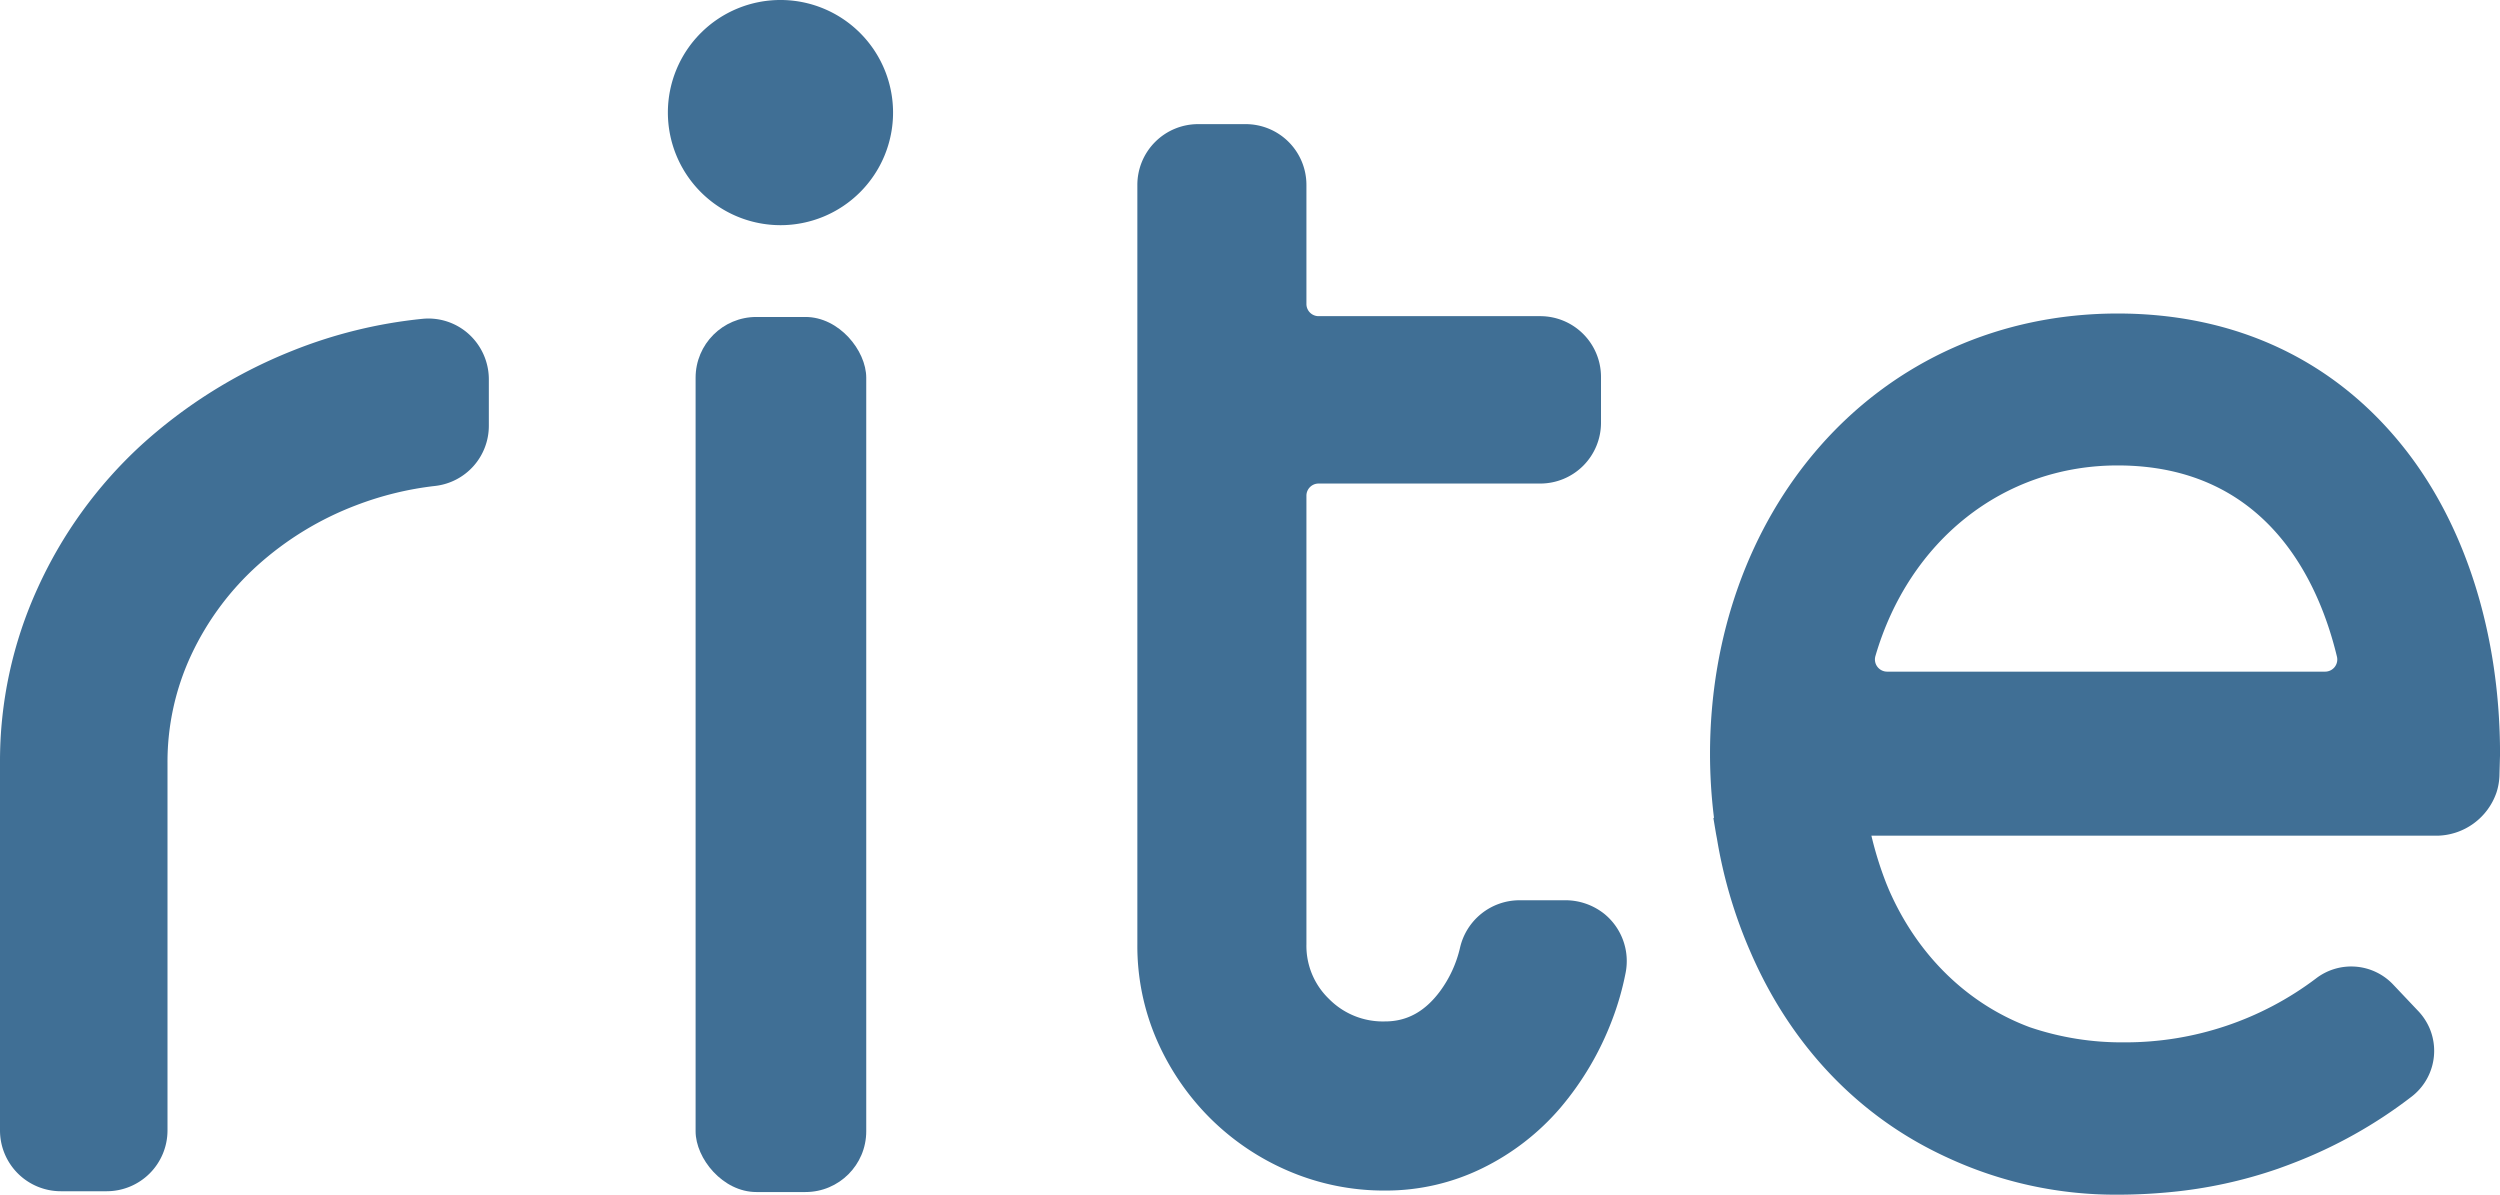 <svg xmlns="http://www.w3.org/2000/svg" viewBox="0 0 411.399 196.592"><defs><style>.cls-1{fill:#406f95;}</style></defs><title>bl-logo_rite</title><g id="type_logo" data-name="type logo"><path class="cls-1" d="M395.807,73.953c-11.469-14.629-27.836-22.361-47.334-22.361-19.2,0-36.583,7.748-48.956,21.819C287.834,86.694,281.4,104.694,281.4,124.092a85,85,0,0,0,.656,10.495l-.105.017.418,2.486c.031.187.067.371.105.568l.065.341a78.4,78.4,0,0,0,5.21,17.948l.4.921c.213.487.428.973.646,1.439,6.386,13.864,16.557,24.616,29.419,31.1l.546.272c.485.24.972.475,1.444.692a65.713,65.713,0,0,0,28.269,6.225c2.782,0,5.62-.135,8.422-.4l.171-.016a75.918,75.918,0,0,0,17.817-3.862l.457-.166c.626-.227,1.252-.453,1.84-.685a77.23,77.23,0,0,0,19.7-11.026,9.51,9.51,0,0,0,2.906-11.29,9.727,9.727,0,0,0-1.939-2.875L393.8,162a9.5,9.5,0,0,0-12.622-1.03,52.007,52.007,0,0,1-31.586,10.558,47.015,47.015,0,0,1-15.587-2.494c-10.257-3.827-18.49-11.874-23.172-22.628l-.359-.866a58.266,58.266,0,0,1-2.516-8.018H401.1a10.522,10.522,0,0,0,9.714-7.09,10.082,10.082,0,0,0,.5-3.039l.092-3.3C411.4,104.586,405.861,86.779,395.807,73.953Zm-13.186,36.572H310.544a2.007,2.007,0,0,1-1.927-2.562C314.144,89,329.634,76.592,348.473,76.592c24.648,0,33.17,19.294,36.091,31.453A2,2,0,0,1,382.621,110.525Z"/><path class="cls-1" d="M264.014,150.392a10.279,10.279,0,0,0-6.568-2.246h-7.431a10.054,10.054,0,0,0-9.758,7.833,19.452,19.452,0,0,1-3.257,7.1c-2.489,3.369-5.452,5.006-9.058,5.006a12.436,12.436,0,0,1-9.25-3.709,12.1,12.1,0,0,1-3.707-8.971V81.572a2,2,0,0,1,2-2H253.46a10,10,0,0,0,10-10V62.027a10,10,0,0,0-10-10H216.985a2,2,0,0,1-2-2v-19.6a10,10,0,0,0-10-10h-7.822a10,10,0,0,0-10,10V155.41a38.812,38.812,0,0,0,3.216,15.761,41.724,41.724,0,0,0,8.726,12.8,41.265,41.265,0,0,0,12.95,8.734,39.873,39.873,0,0,0,15.887,3.211,36.009,36.009,0,0,0,15.978-3.667,40.1,40.1,0,0,0,12.824-9.91,49.276,49.276,0,0,0,8.522-14.434,46.733,46.733,0,0,0,2.244-7.814A10.023,10.023,0,0,0,264.014,150.392Z"/><rect class="cls-1" x="114.468" y="52.16" width="28.08" height="144" rx="10"/><path class="cls-1" d="M128.433,37.055a18.528,18.528,0,1,0-18.528-18.528A18.548,18.548,0,0,0,128.433,37.055Z"/><path class="cls-1" d="M77.131,54.967a9.91,9.91,0,0,0-7.618-2.5,78.621,78.621,0,0,0-21.548,5.314A82.022,82.022,0,0,0,23.113,73.367,72.793,72.793,0,0,0,6.21,96.748,68.546,68.546,0,0,0,0,125.529v60.5a10.012,10.012,0,0,0,10,10h7.564a10.012,10.012,0,0,0,10-10v-60.5a41.592,41.592,0,0,1,3.921-17.783,46.224,46.224,0,0,1,10.9-14.711,51.7,51.7,0,0,1,16.228-9.891,53.053,53.053,0,0,1,13.037-3.183,9.957,9.957,0,0,0,8.793-9.919V62.423A10.06,10.06,0,0,0,77.131,54.967Z"/></g></svg>